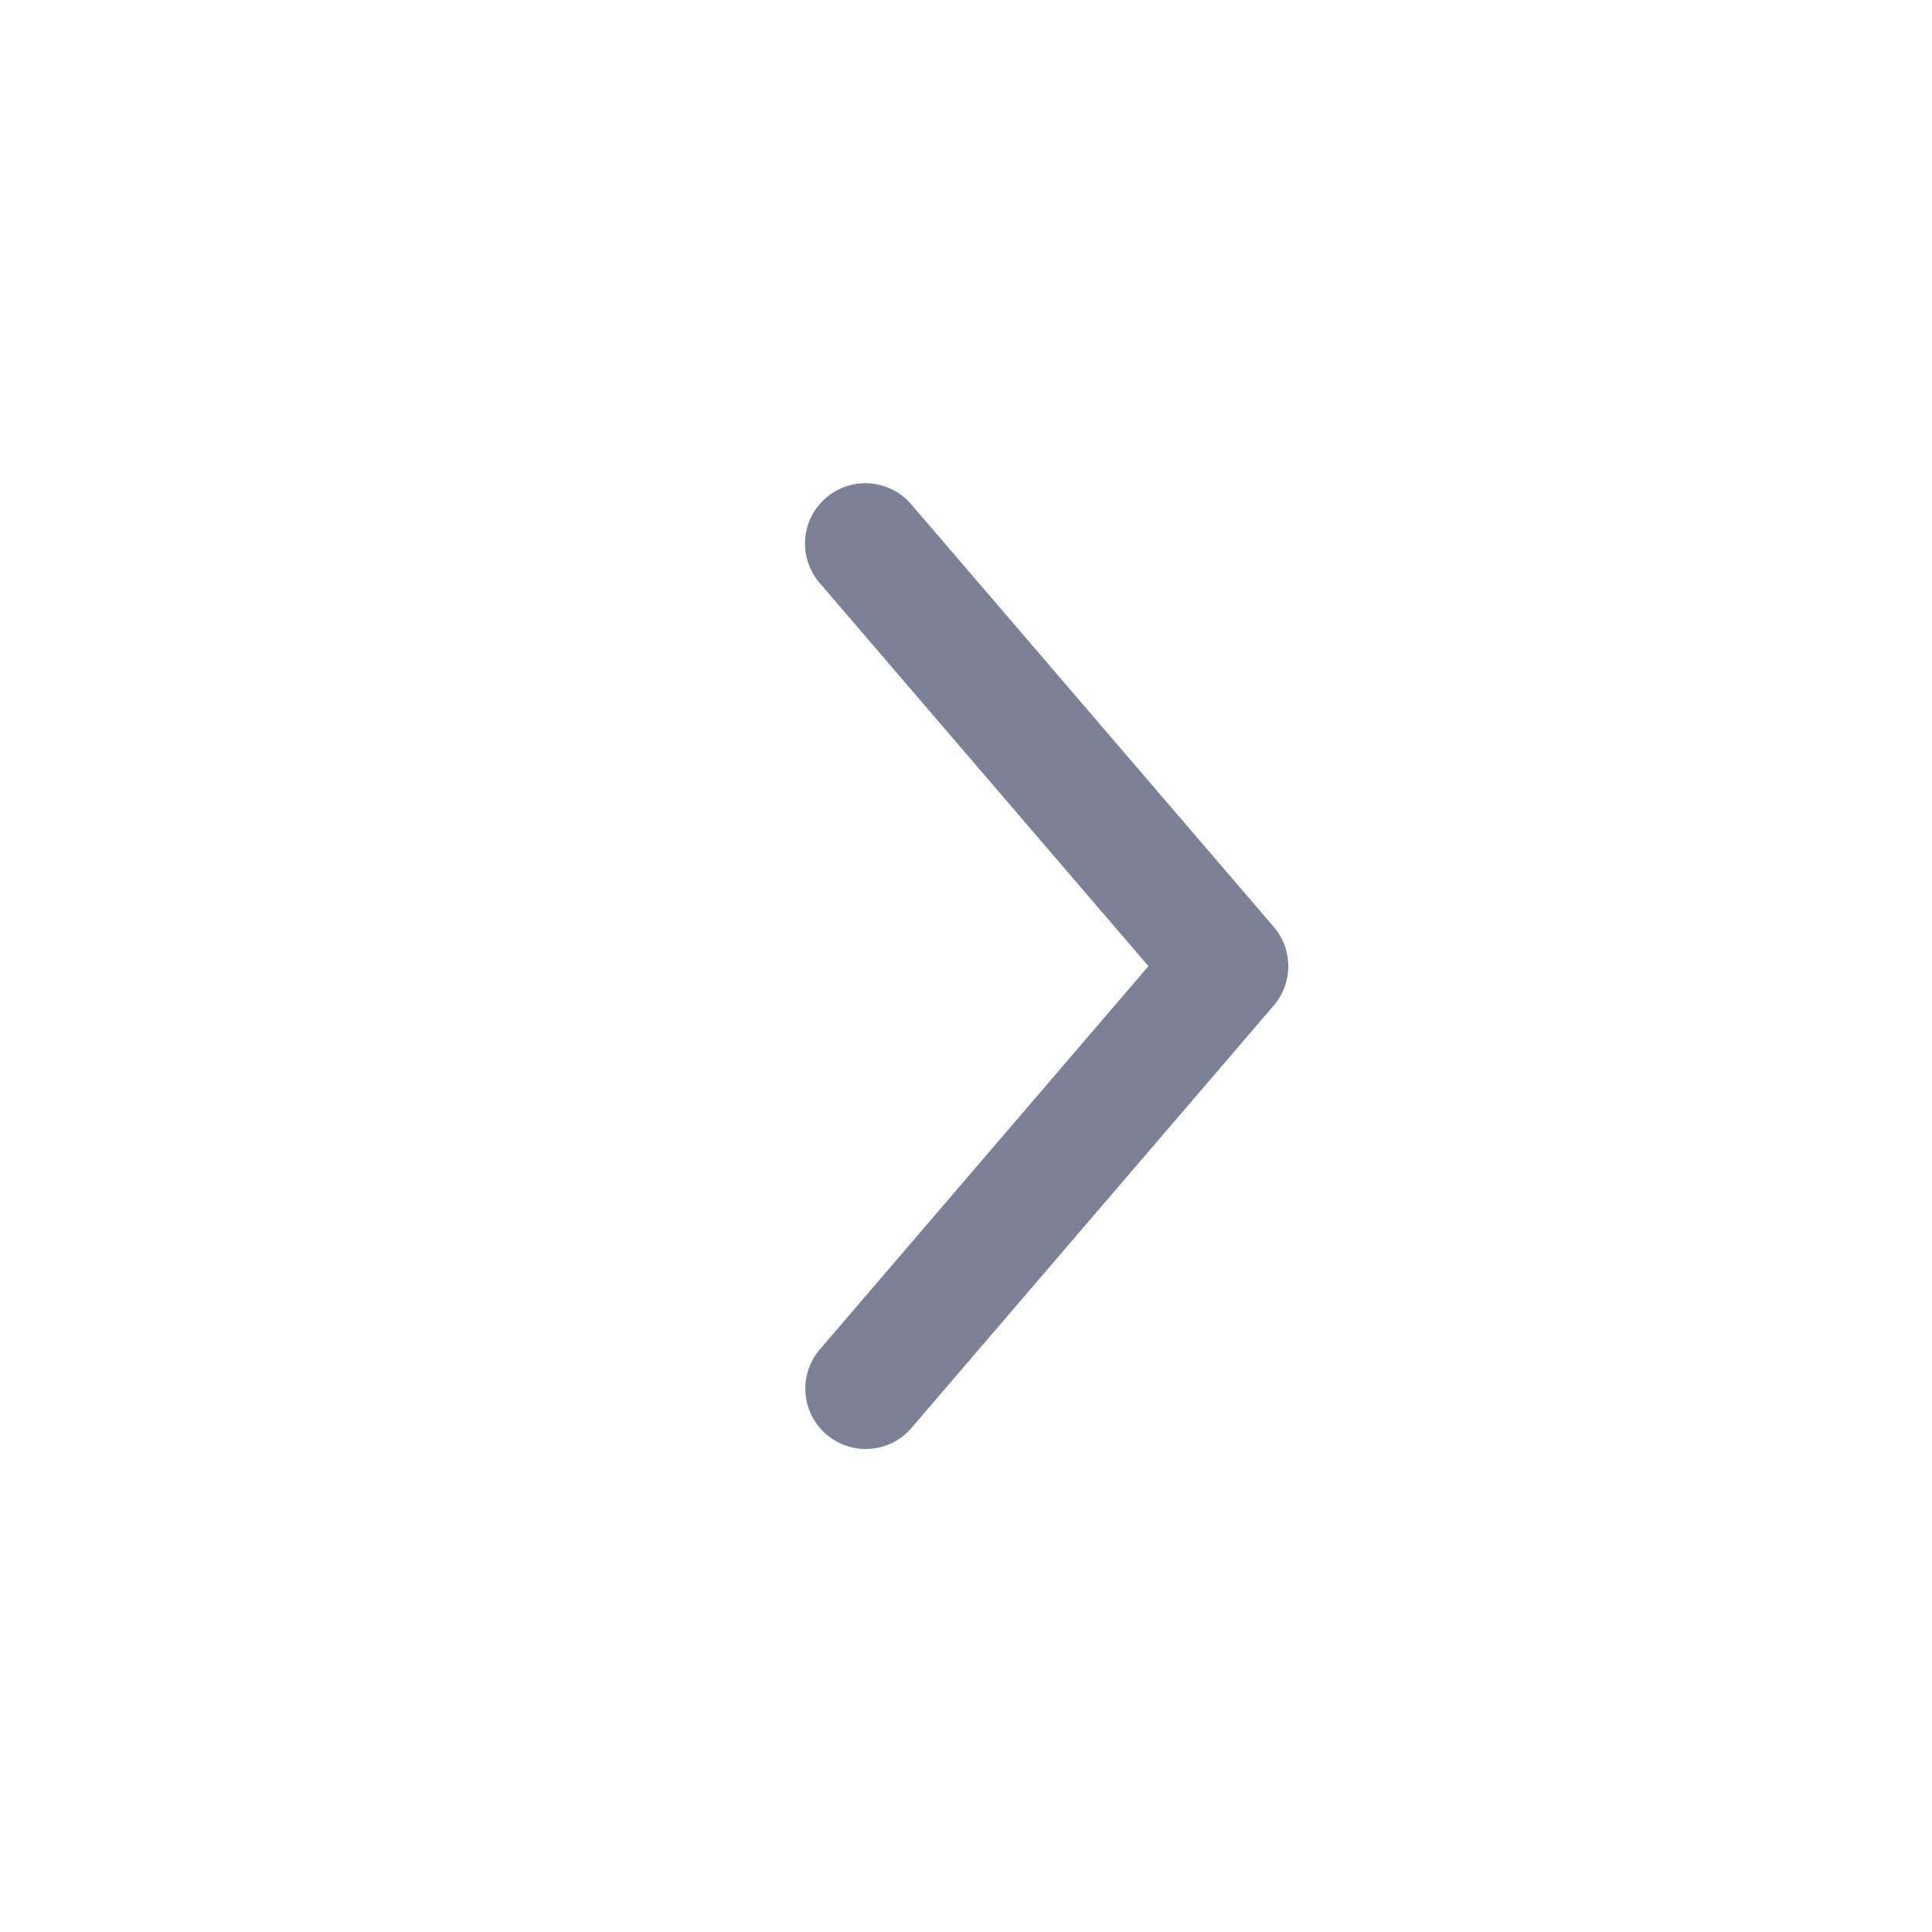 <svg width="24" height="24" viewBox="0 0 24 24" fill="none" xmlns="http://www.w3.org/2000/svg">
<path fill-rule="evenodd" clip-rule="evenodd" d="M10.266 17.819C9.951 17.55 9.915 17.076 10.185 16.762L14.266 12.002L10.181 7.241C9.911 6.926 9.947 6.453 10.262 6.183C10.576 5.914 11.05 5.95 11.319 6.264L15.823 11.514C16.064 11.795 16.064 12.21 15.823 12.491L11.323 17.738C11.054 18.053 10.58 18.089 10.266 17.819Z" fill="#7D8198"/>
</svg>
